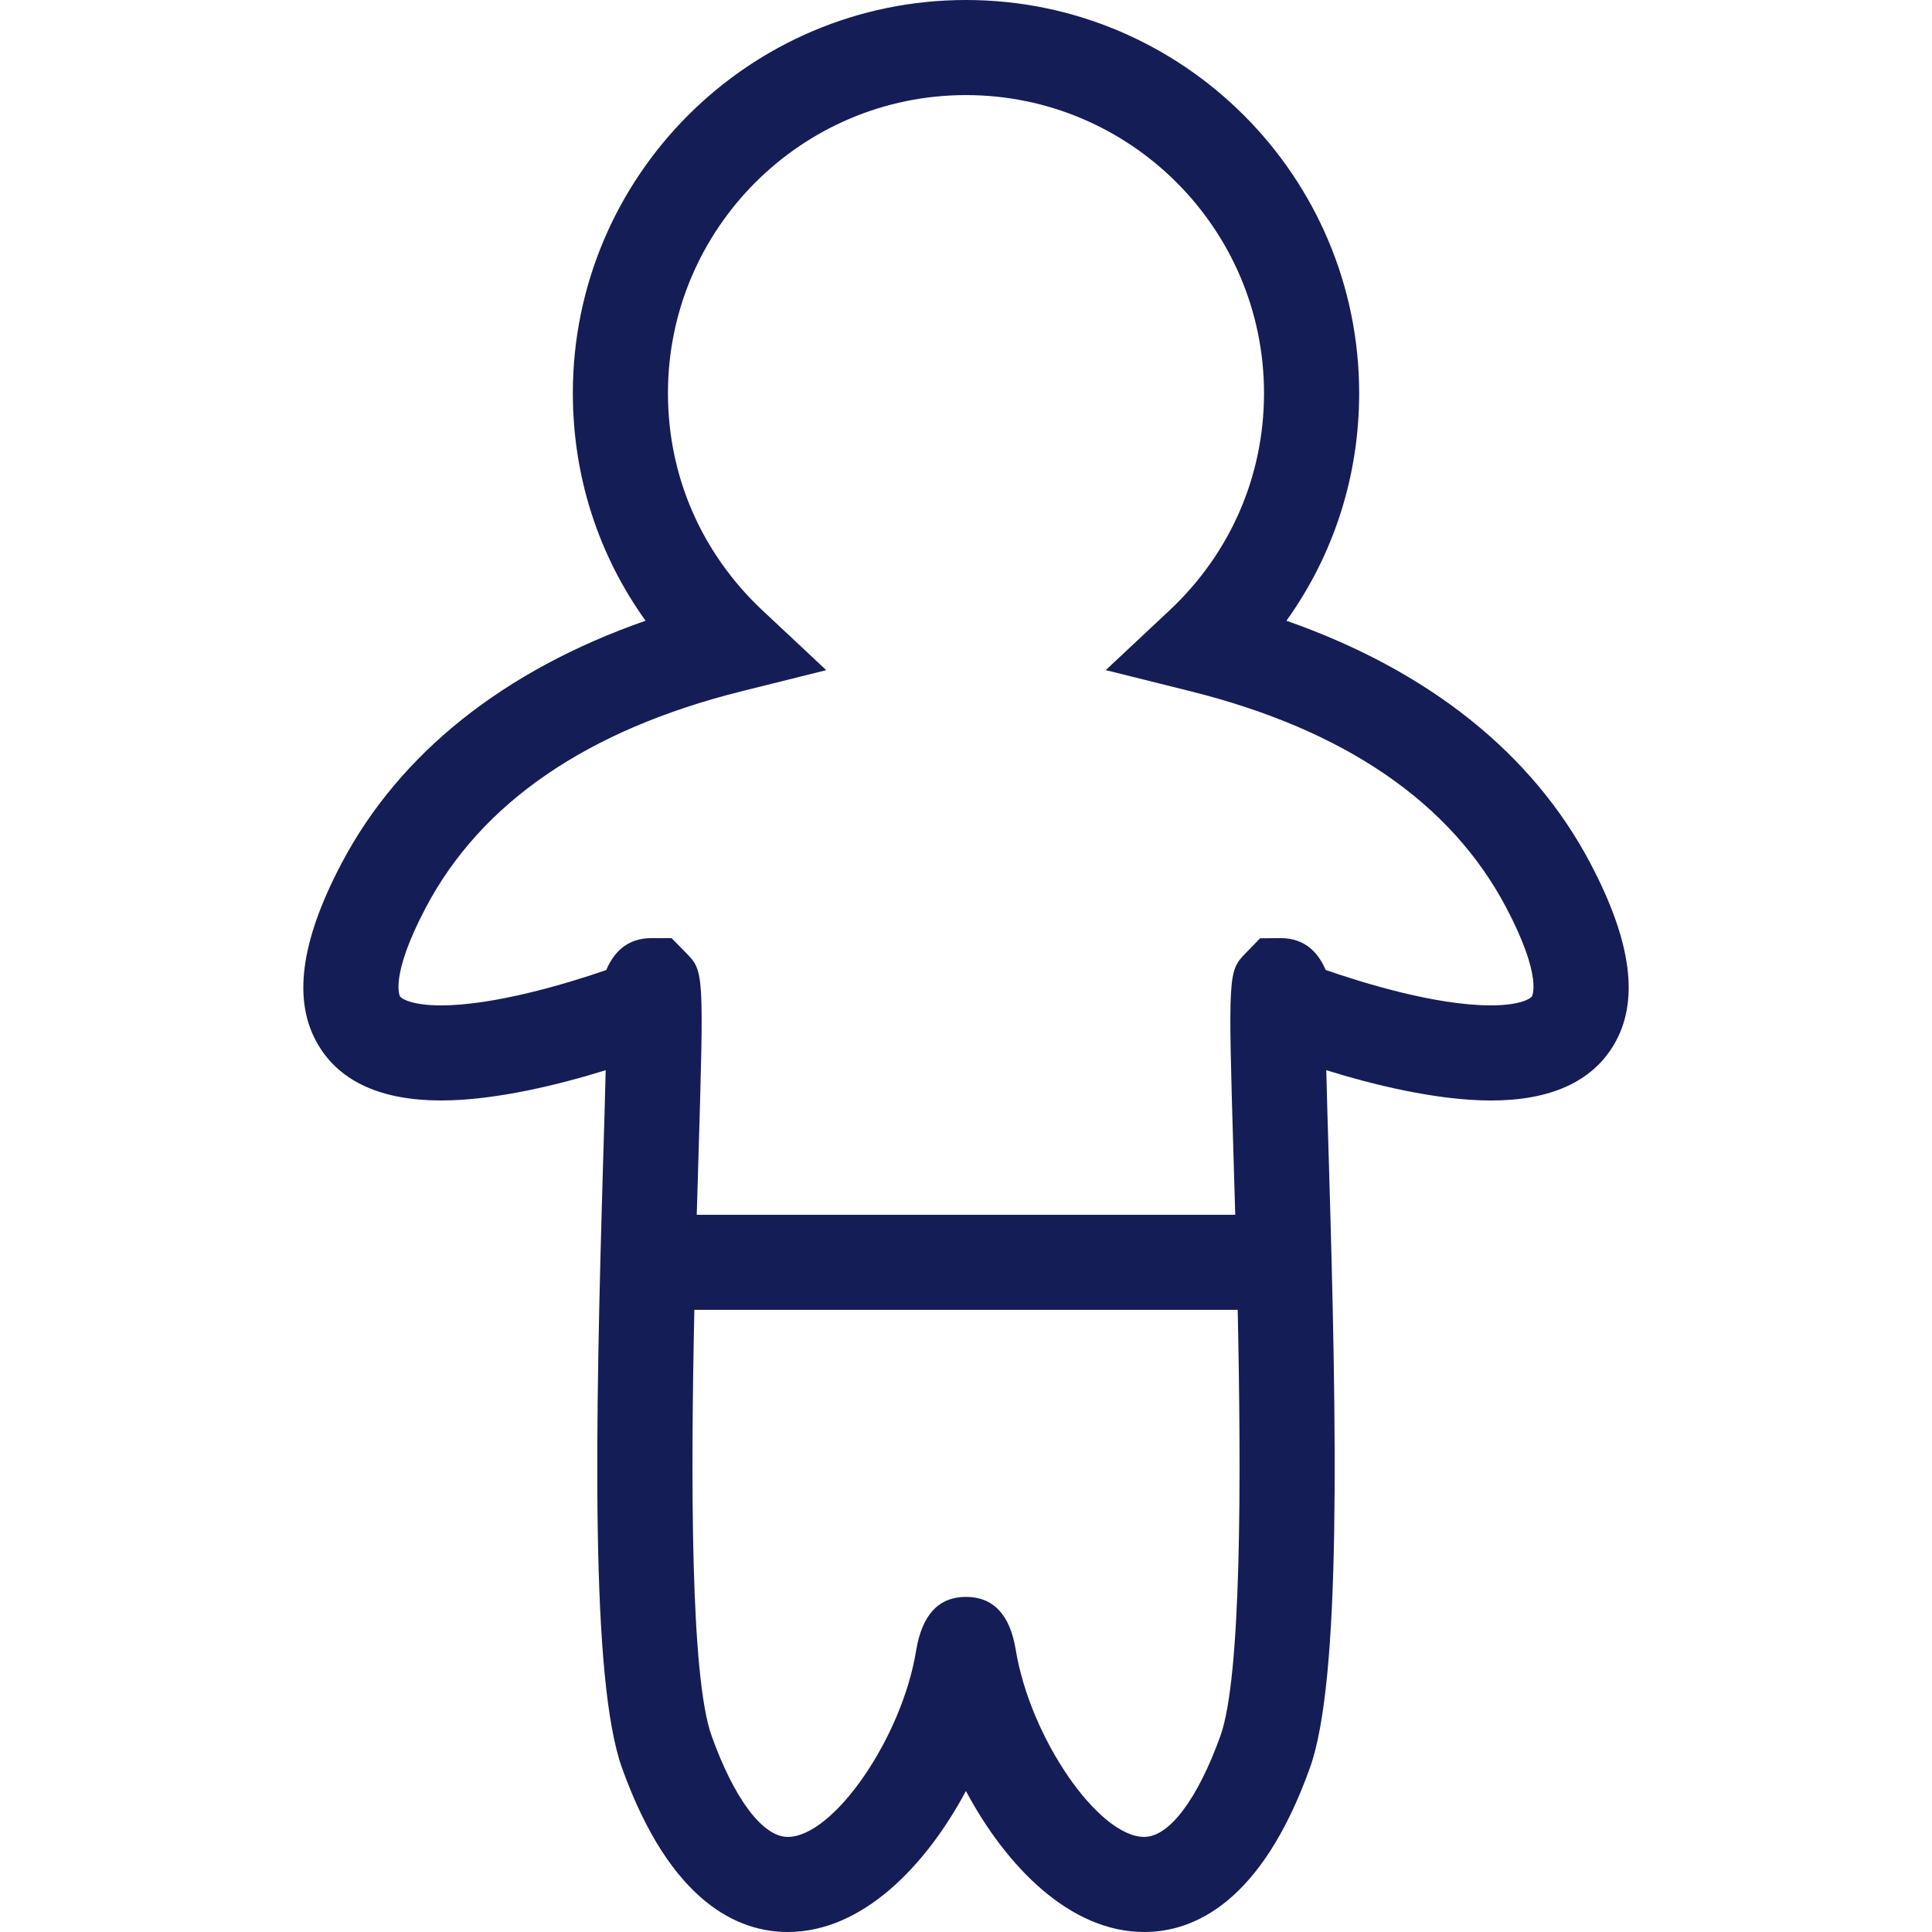 <svg width="60" height="60" viewBox="0 0 60 60" fill="none" xmlns="http://www.w3.org/2000/svg">
<g clip-path="url(#clip0)">
<path d="M46.301 34.177C48.142 34.177 49.421 33.602 50.106 32.47C50.921 31.122 50.687 29.271 49.392 26.813C47.591 23.393 44.351 20.817 39.951 19.278C41.42 17.229 42.21 14.789 42.21 12.21C42.21 5.477 36.732 0 29.999 0C23.267 0 17.79 5.477 17.79 12.209C17.79 14.788 18.579 17.229 20.048 19.277C15.648 20.816 12.409 23.393 10.607 26.812C9.313 29.269 9.08 31.12 9.894 32.47C10.576 33.602 11.858 34.176 13.698 34.176C15.407 34.176 17.406 33.671 18.81 33.236C18.791 34.07 18.762 35.037 18.733 35.99C18.483 44.399 18.34 52.174 19.316 54.901C20.827 59.115 22.948 60 24.464 60C26.767 60 28.737 57.976 29.997 55.622C31.254 57.97 33.228 60 35.535 60C37.05 60 39.171 59.116 40.681 54.901C41.659 52.174 41.516 44.399 41.266 35.989C41.237 35.036 41.208 34.07 41.189 33.236C42.592 33.672 44.591 34.176 46.301 34.177C46.3 34.177 46.3 34.177 46.301 34.177ZM37.902 53.906C37.196 55.872 36.313 57.047 35.536 57.047C34.113 57.047 31.99 53.971 31.544 51.23C31.366 50.144 30.847 49.593 30 49.593C29.152 49.593 28.633 50.144 28.449 51.272C28.009 53.971 25.886 57.047 24.465 57.047C23.688 57.047 22.802 55.872 22.099 53.906C21.441 52.071 21.451 45.905 21.564 40.678H38.438C38.549 45.905 38.559 52.071 37.902 53.906ZM41.169 30.122C40.955 29.619 40.557 29.134 39.769 29.134L39.133 29.14L38.698 29.588C38.138 30.165 38.138 30.165 38.313 36.077C38.328 36.586 38.344 37.146 38.362 37.727H21.638C21.655 37.146 21.671 36.588 21.687 36.079C21.863 30.165 21.863 30.165 21.302 29.588L20.855 29.134H20.23C19.439 29.134 19.042 29.62 18.829 30.125C17.561 30.565 15.323 31.224 13.699 31.224C12.795 31.224 12.467 31.016 12.423 30.945C12.42 30.939 12.087 30.342 13.222 28.189C14.941 24.926 18.24 22.665 23.03 21.468L25.66 20.812L23.681 18.958C21.787 17.183 20.744 14.788 20.744 12.21C20.743 7.106 24.895 2.953 29.999 2.953C35.102 2.953 39.255 7.106 39.255 12.209C39.255 14.787 38.211 17.183 36.319 18.957L34.34 20.811L36.97 21.467C41.76 22.663 45.059 24.924 46.778 28.188C47.913 30.341 47.579 30.937 47.576 30.943C47.533 31.015 47.204 31.223 46.301 31.223C44.567 31.223 42.283 30.51 41.169 30.122Z" fill="#151D56"/>
</g>
<defs>
<clipPath id="clip0">
<rect width="60" height="60" fill="white"/>
</clipPath>
</defs>
</svg>
